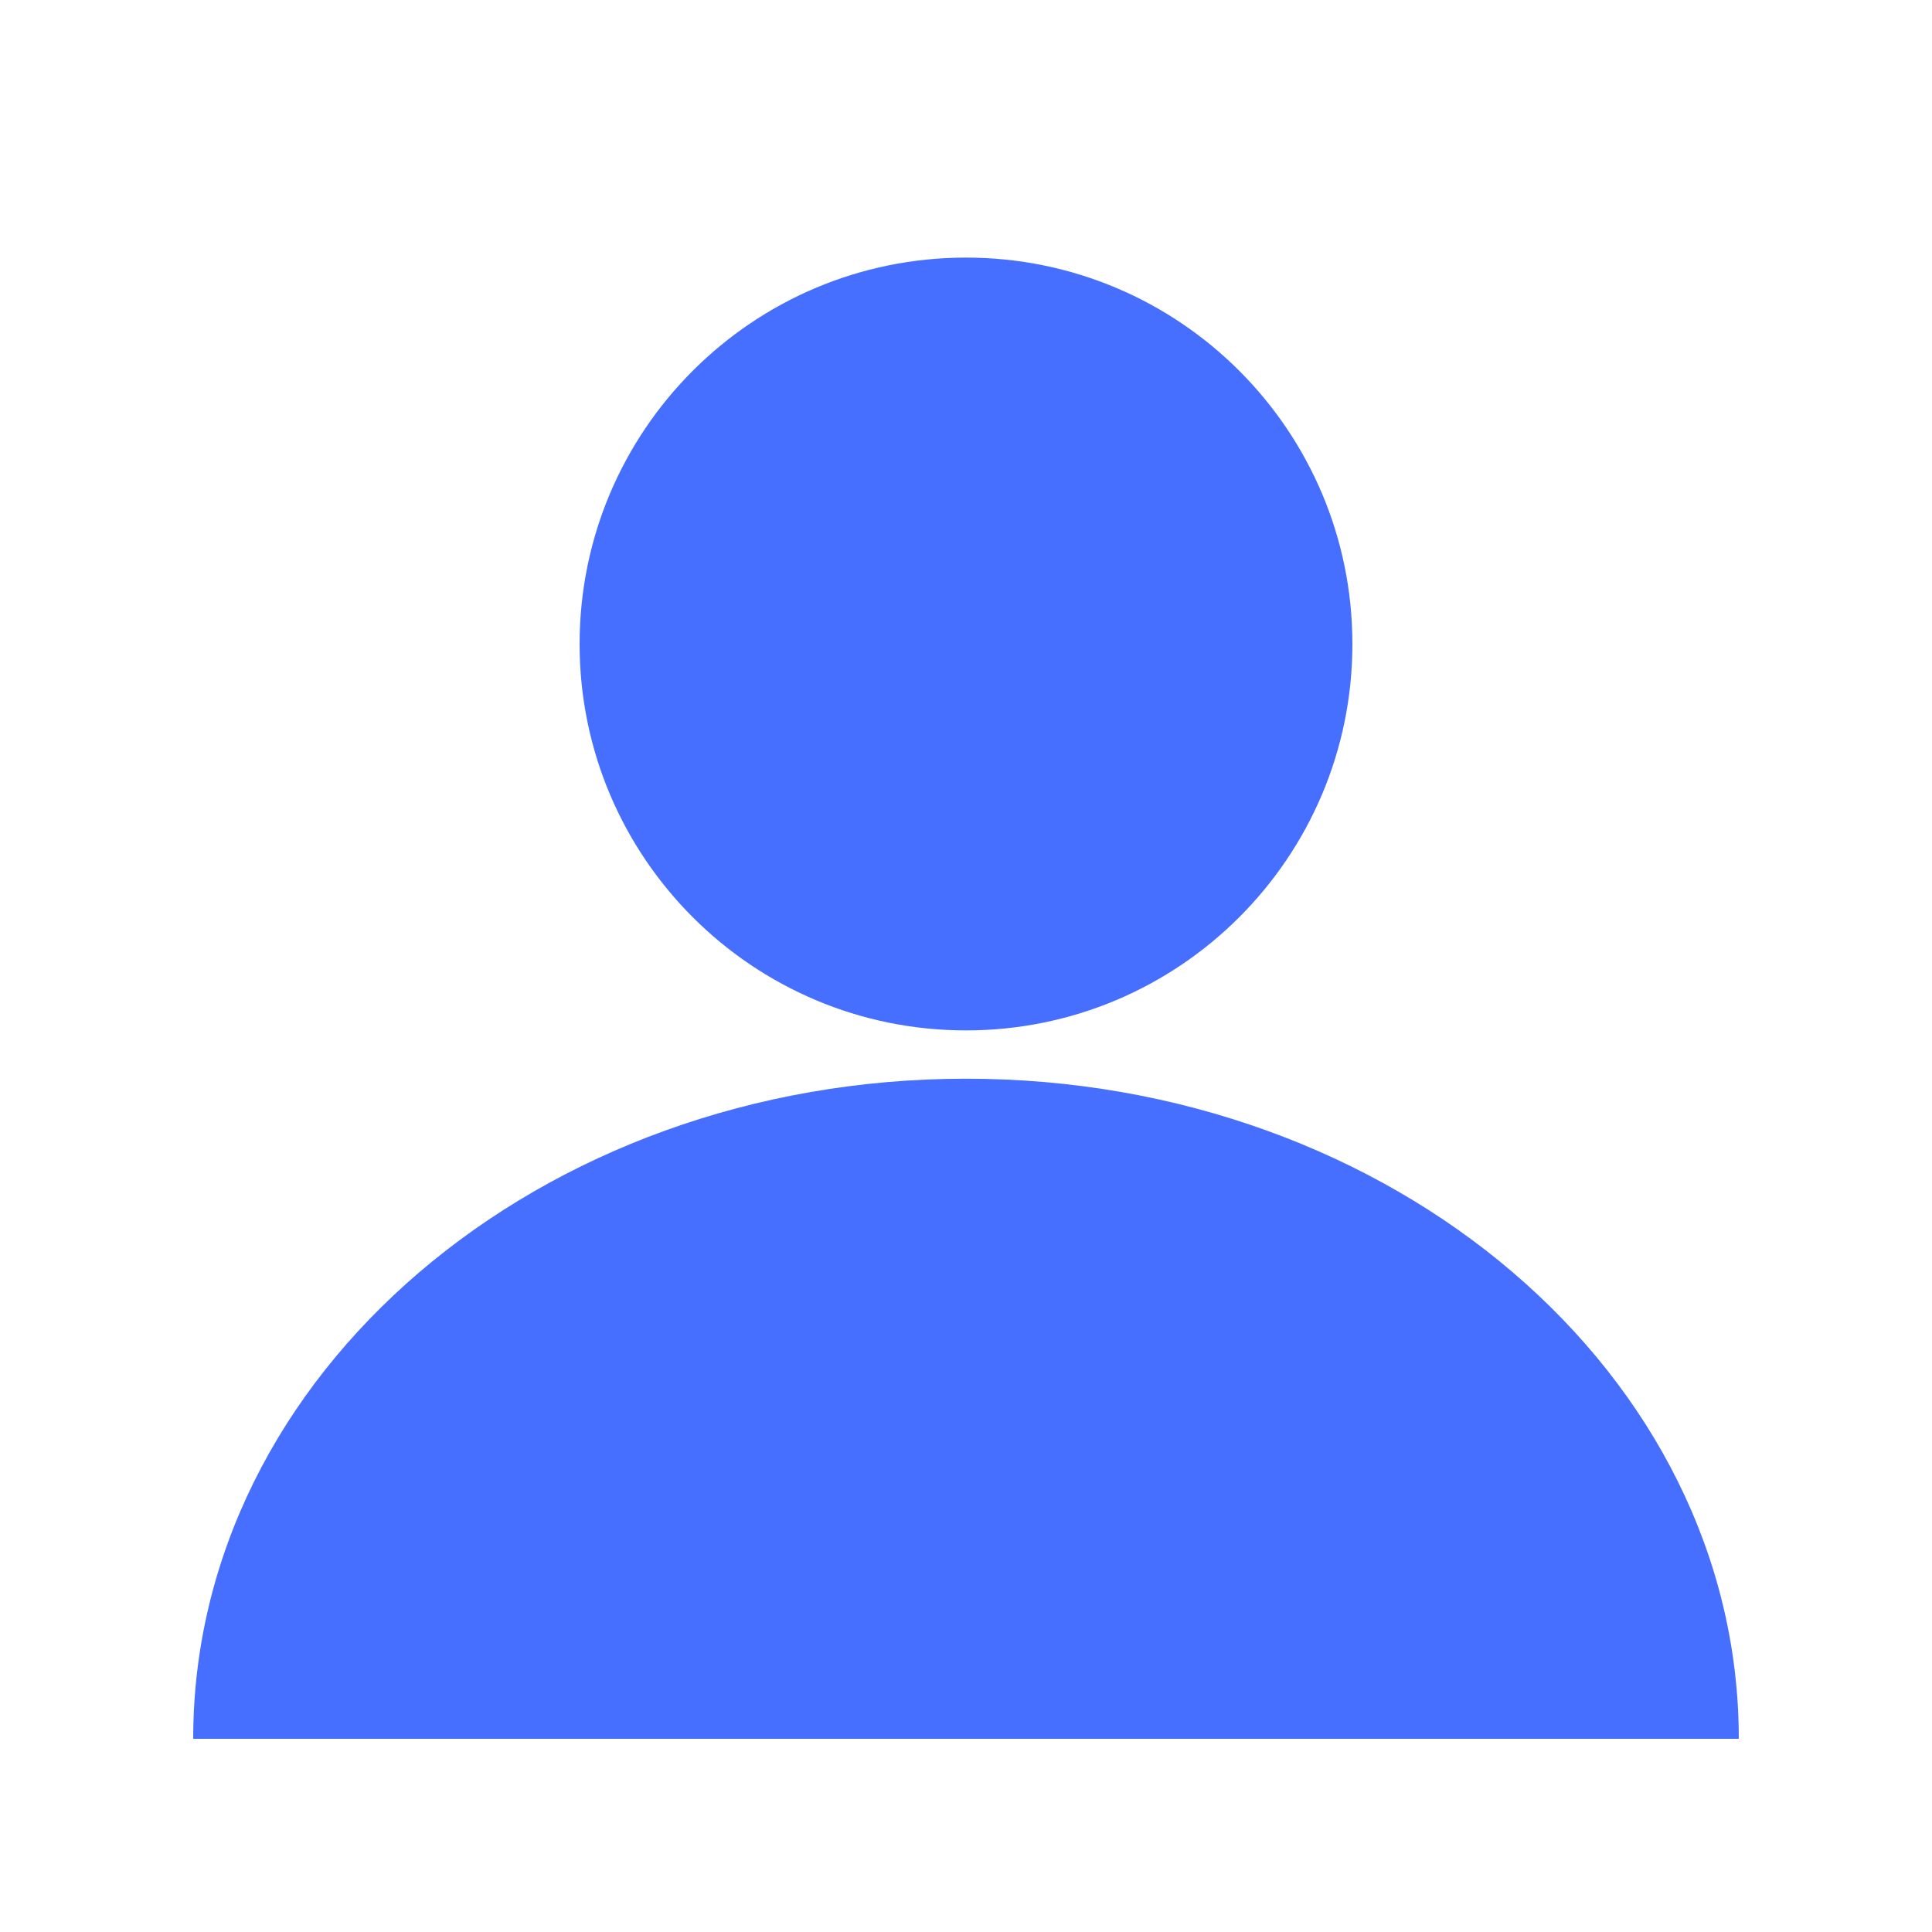 <svg width="30" height="30" viewBox="0 0 30 30" fill="none" xmlns="http://www.w3.org/2000/svg">
<path d="M27 27C18 27 21.627 27 15 27C8.373 27 6.75 27 3 27C3 21.339 8.373 16.75 15 16.75C21.627 16.75 27 21.339 27 27Z" fill="#466FFF"/>
<path d="M21 10C21 13.314 18.314 16 15 16C11.686 16 9 13.314 9 10C9 6.686 11.686 4 15 4C18.314 4 21 6.686 21 10Z" fill="#466FFF"/>
</svg>
